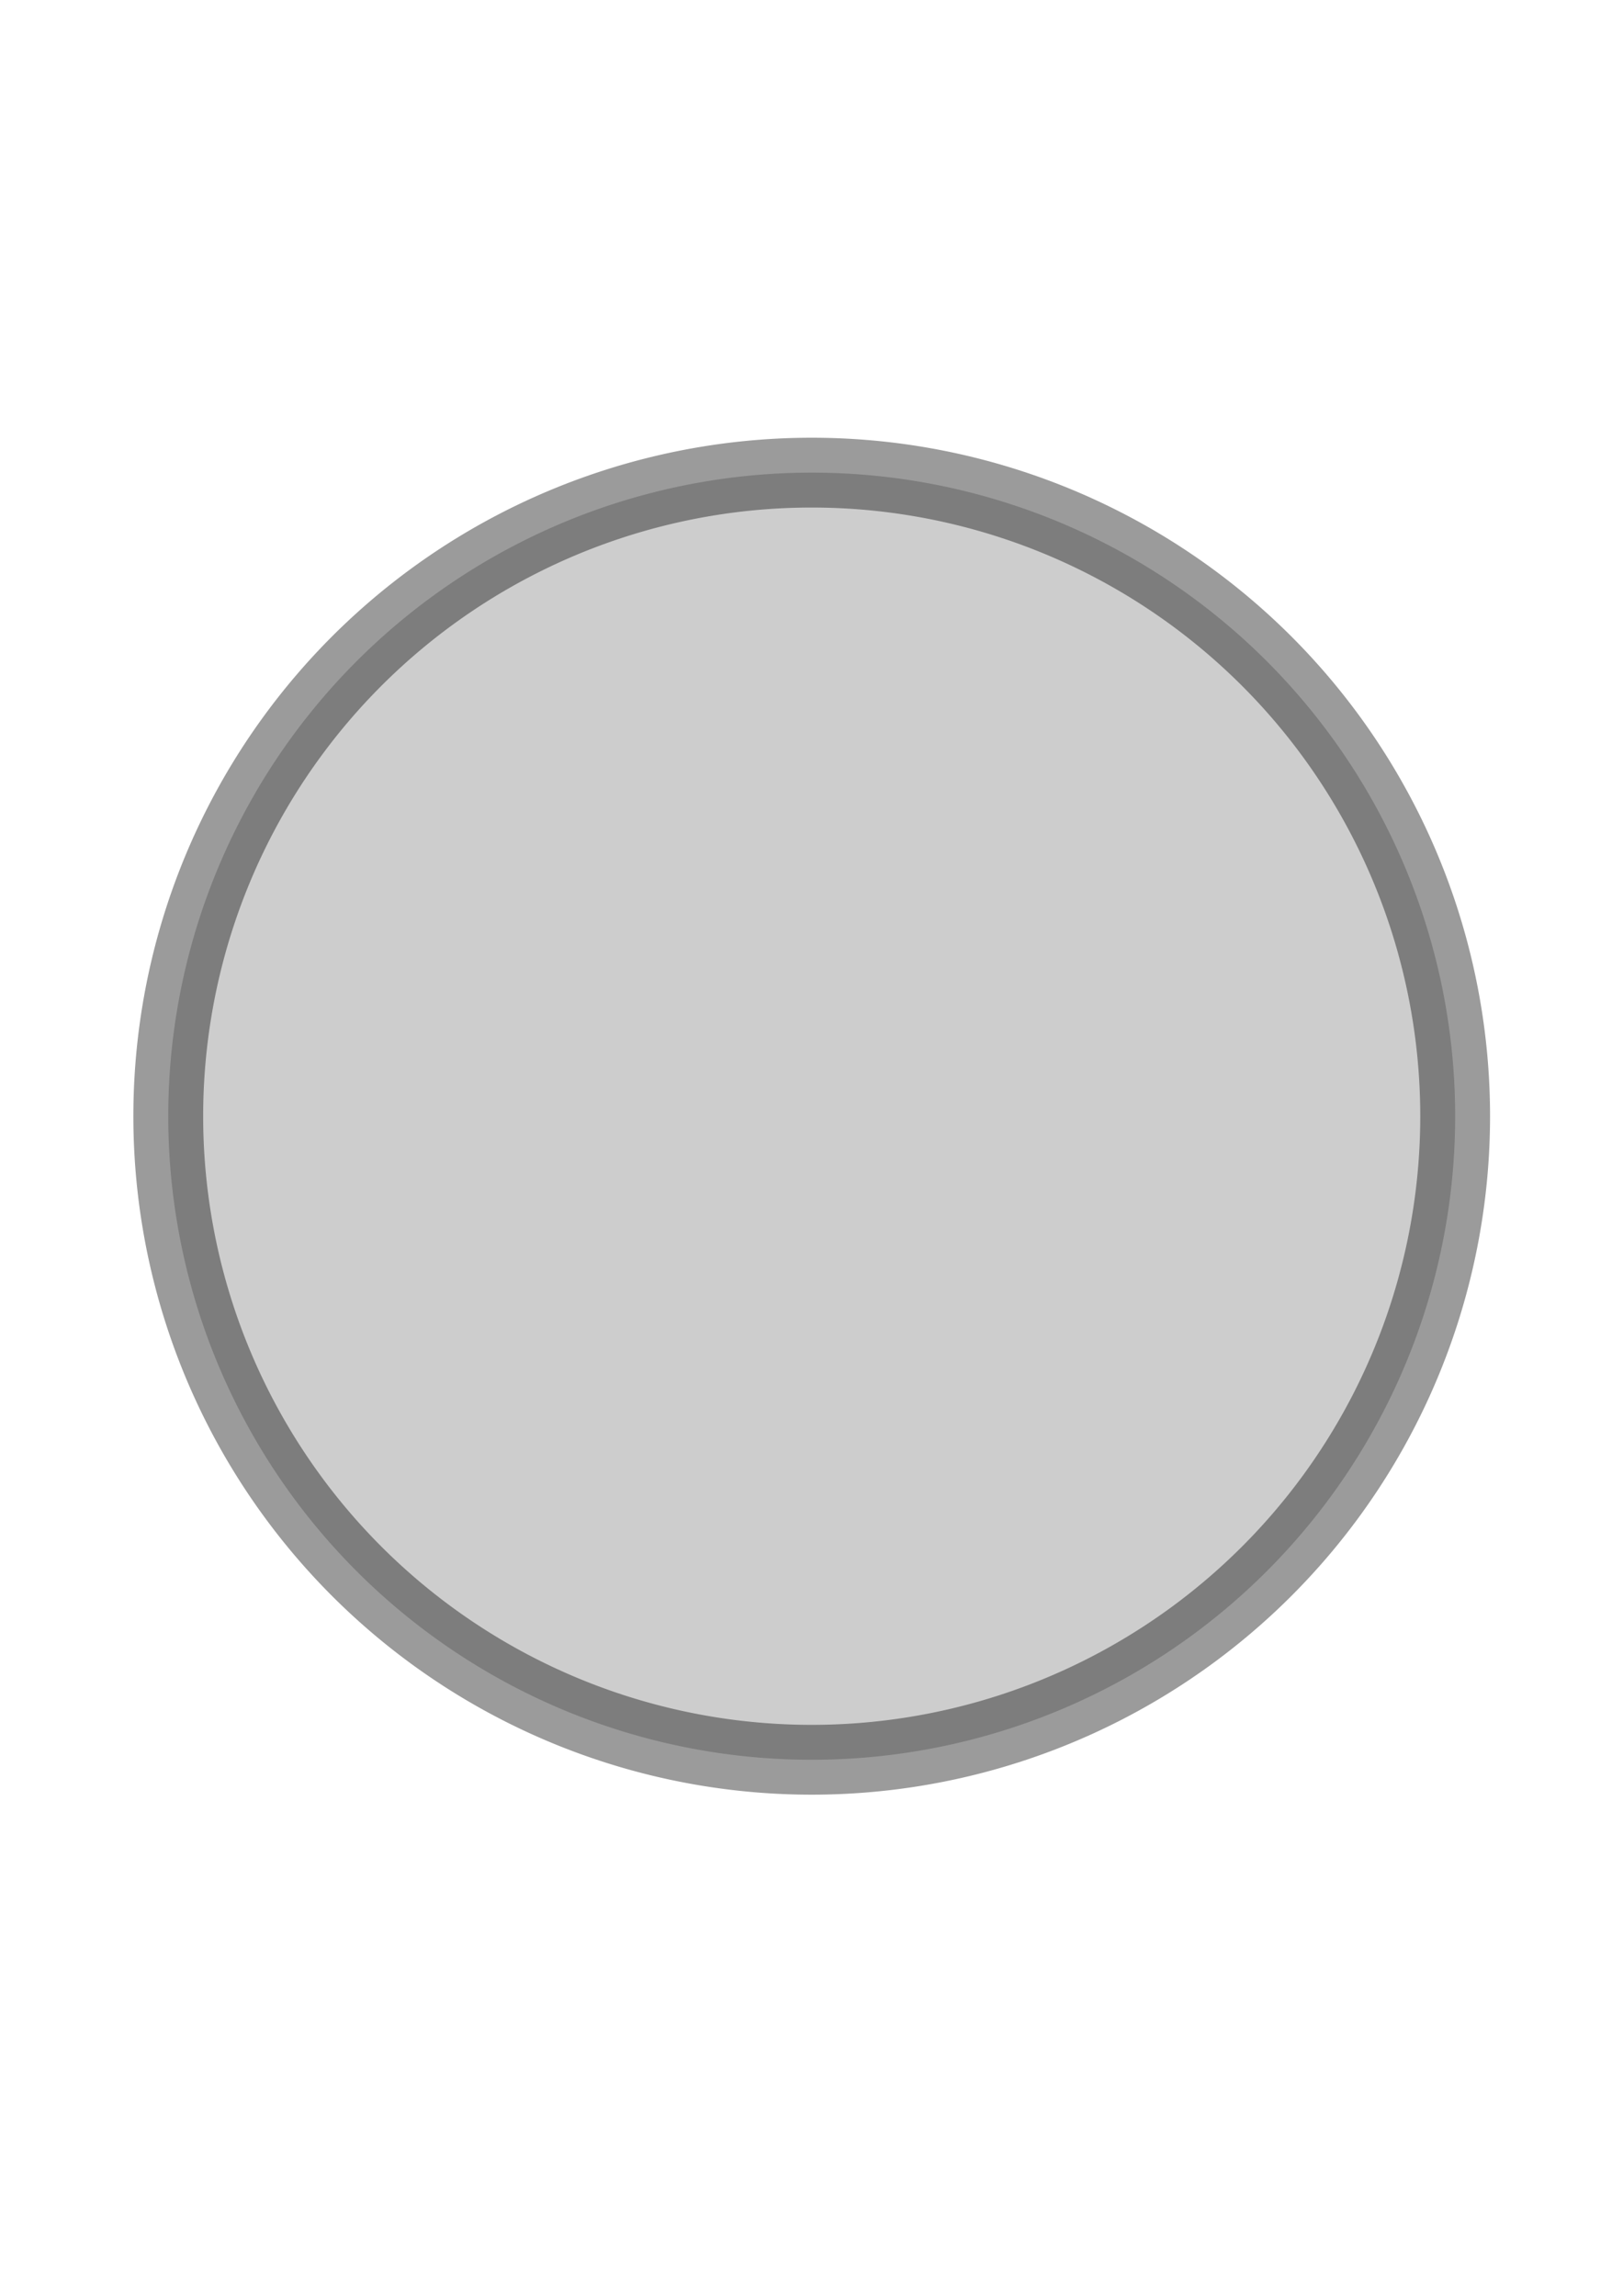 <?xml version="1.0" encoding="UTF-8" standalone="no"?>
<!-- Created with Inkscape (http://www.inkscape.org/) -->

<svg
   xmlns:dc="http://purl.org/dc/elements/1.1/"
   xmlns:cc="http://creativecommons.org/ns#"
   xmlns:rdf="http://www.w3.org/1999/02/22-rdf-syntax-ns#"
   xmlns:svg="http://www.w3.org/2000/svg"
   xmlns="http://www.w3.org/2000/svg"
   xmlns:sodipodi="http://sodipodi.sourceforge.net/DTD/sodipodi-0.dtd"
   xmlns:inkscape="http://www.inkscape.org/namespaces/inkscape"
   width="744.094"
   height="1052.362"
   id="svg2"
   version="1.1"
   inkscape:version="0.48.3.1 r9886"
   sodipodi:docname="circle3.svg"
   inkscape:export-filename="/home/byce/src/bycesow/crosshairs/circle.png"
   inkscape:export-xdpi="4.0514469"
   inkscape:export-ydpi="4.0514469">
  <defs
     id="defs4" />
  <sodipodi:namedview
     id="base"
     pagecolor="#ffffff"
     bordercolor="#666666"
     borderopacity="1.0"
     inkscape:pageopacity="0.0"
     inkscape:pageshadow="2"
     inkscape:zoom="0.7"
     inkscape:cx="409.99452"
     inkscape:cy="386.84667"
     inkscape:document-units="px"
     inkscape:current-layer="layer1"
     showgrid="false"
     inkscape:window-width="1680"
     inkscape:window-height="1034"
     inkscape:window-x="0"
     inkscape:window-y="16"
     inkscape:window-maximized="0" />
  <g
     inkscape:label="Layer 1"
     inkscape:groupmode="layer"
     id="layer1">
    <path
       sodipodi:type="arc"
       style="fill:#808080;fill-opacity:0.392;stroke:#000000;stroke-width:32;stroke-linecap:butt;stroke-miterlimit:4;stroke-opacity:0.392;stroke-dasharray:none"
       id="path2985"
       sodipodi:cx="450.71429"
       sodipodi:cy="450.21933"
       sodipodi:rx="295"
       sodipodi:ry="295"
       d="m 745.714,450.219 a 295,295 0 1 1 -590,0 295,295 0 1 1 590,0 z"
       transform="translate(-78.571,61.429)"
       inkscape:export-filename="/home/byce/src/bycesow/crosshairs/circle3.png"
       inkscape:export-xdpi="4.6302252"
       inkscape:export-ydpi="4.6302252" />
  </g>
</svg>
